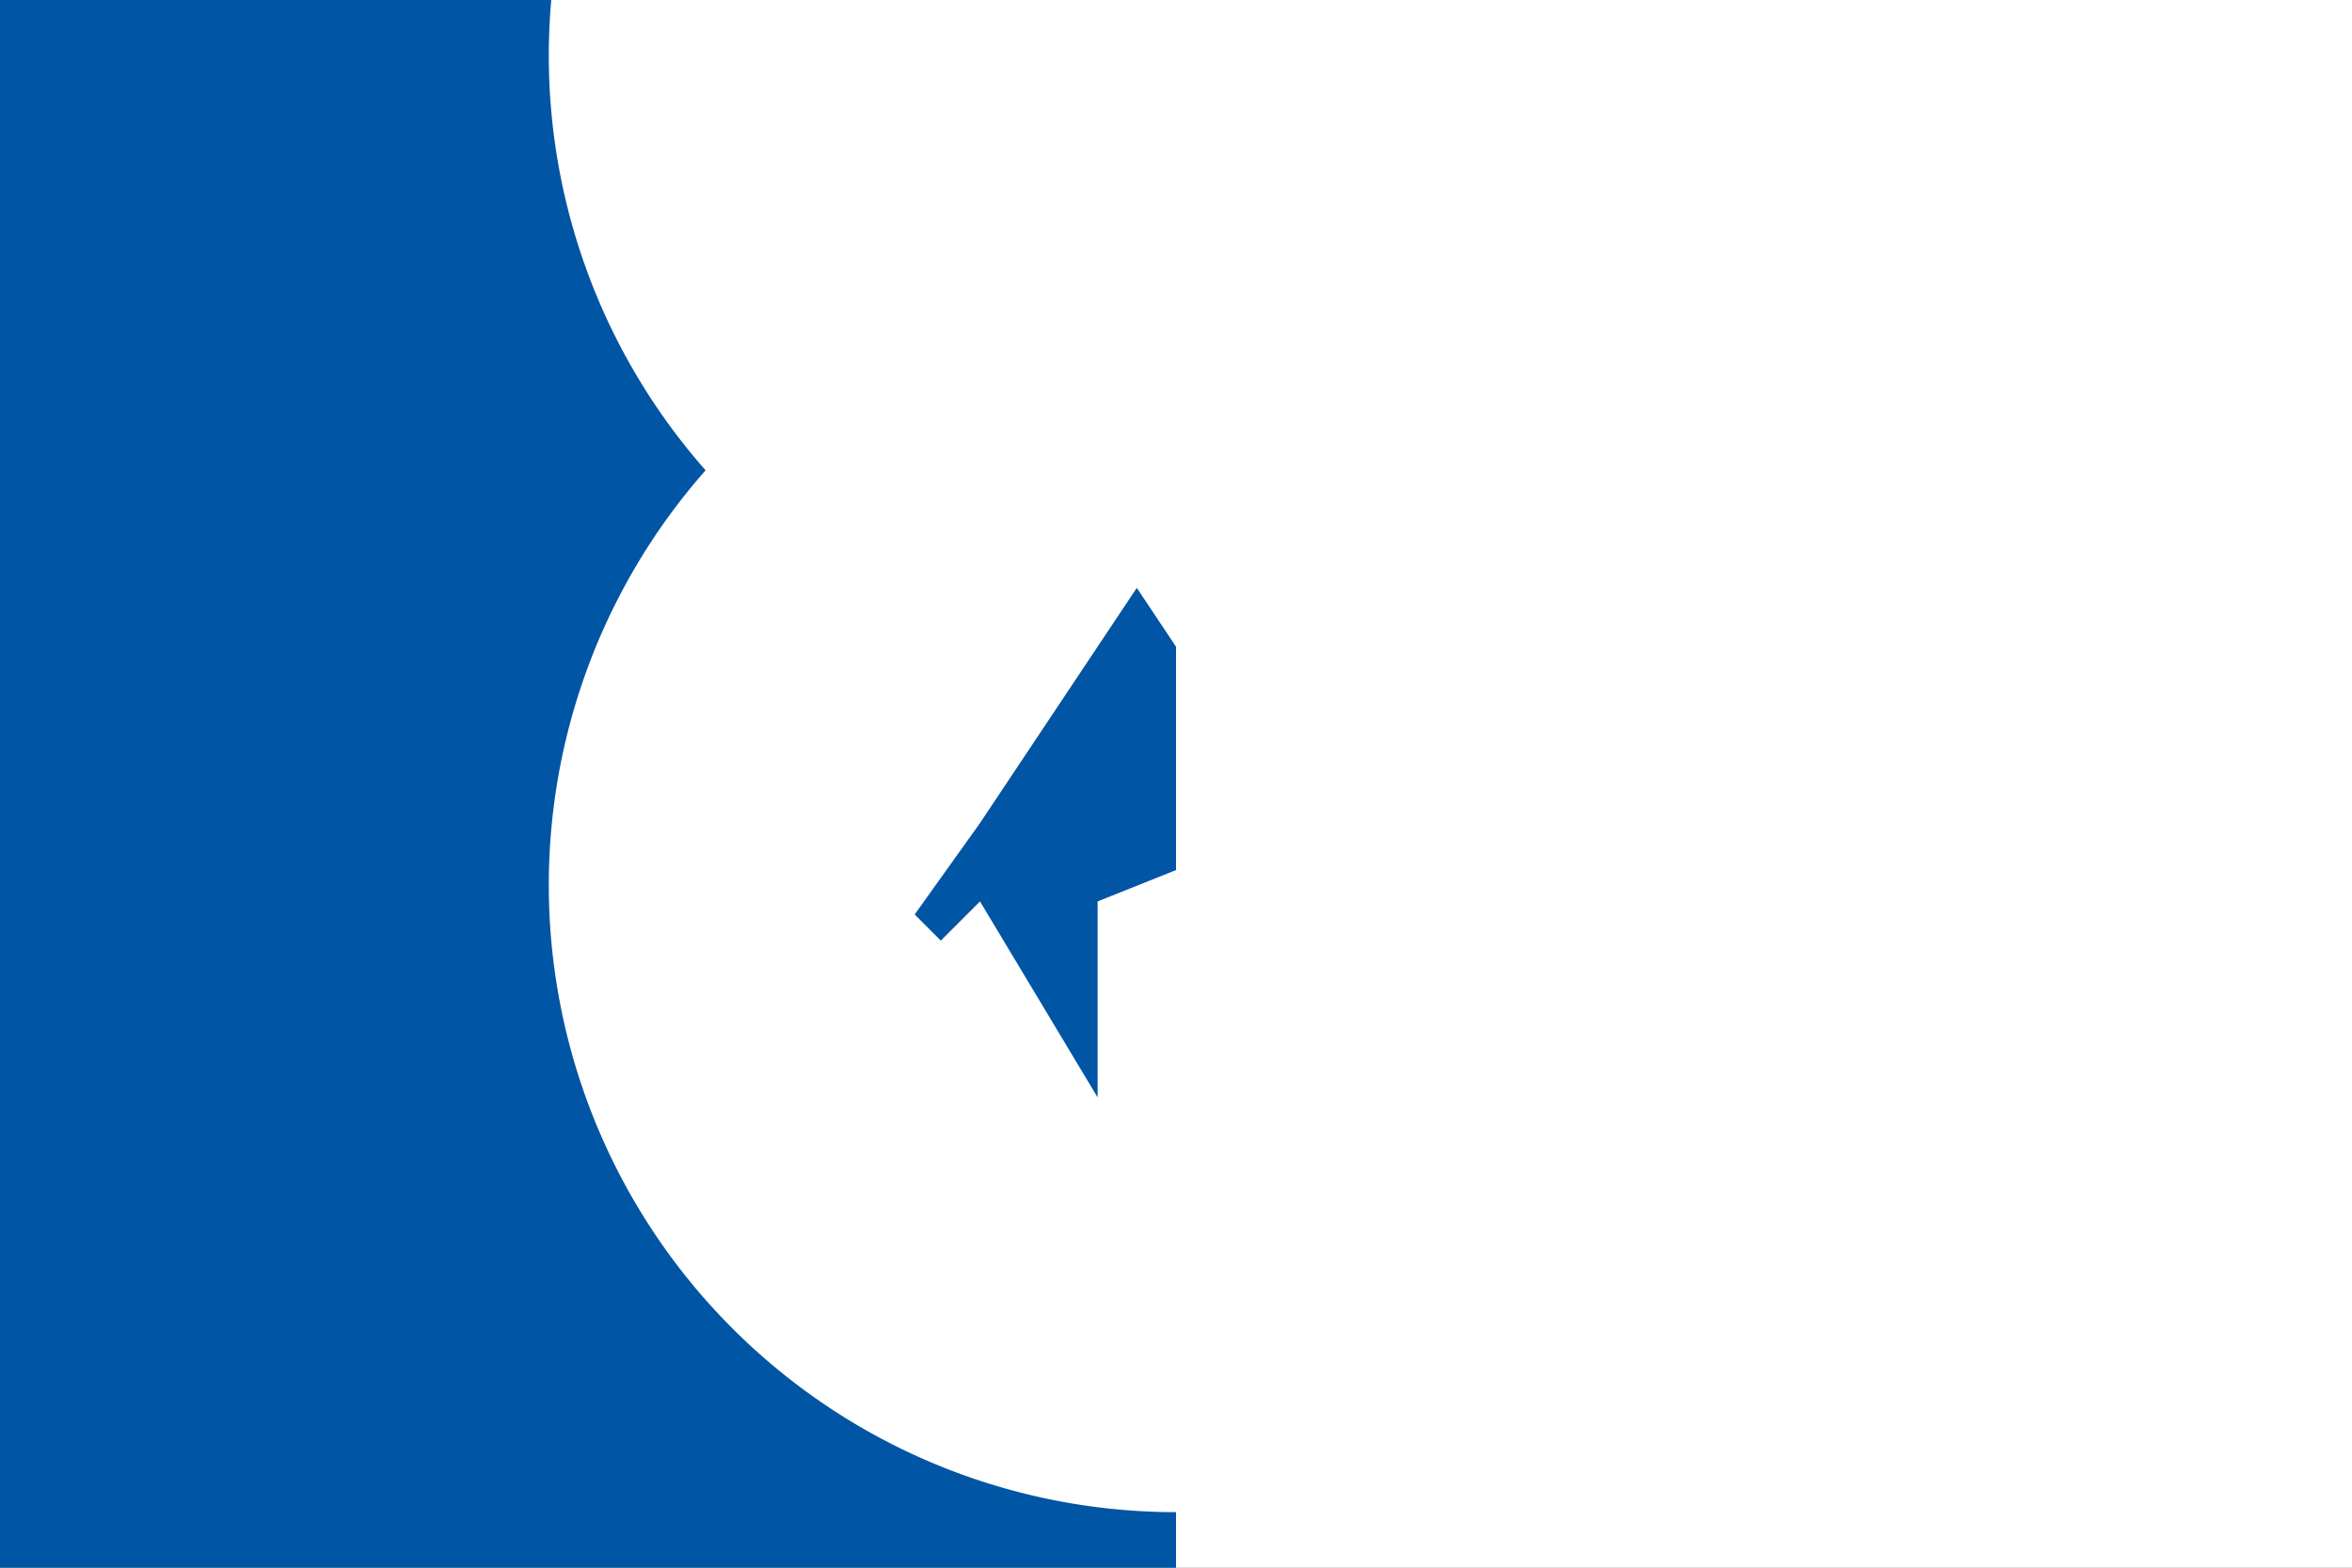 <svg xmlns="http://www.w3.org/2000/svg" viewBox="0 0 300 200">
	<rect x="0" y="0" width="300" height="200" fill="#808080" stroke="none"/>
	<path fill="#0055a4" d="M0 0h150v200H0z" stroke-width="1"/>
	<path fill="#fff" d="M150 0h150v200H150z" stroke-width="1"/>
	<path fill="#fff" d="M90 60a80 80 0 1 0 120 0 80 80 0 1 0-120 0z m35 45l20-30 20 30-25 10v25l-15-25-5 5-5-5-15 25z" stroke-width="1"/>
</svg>